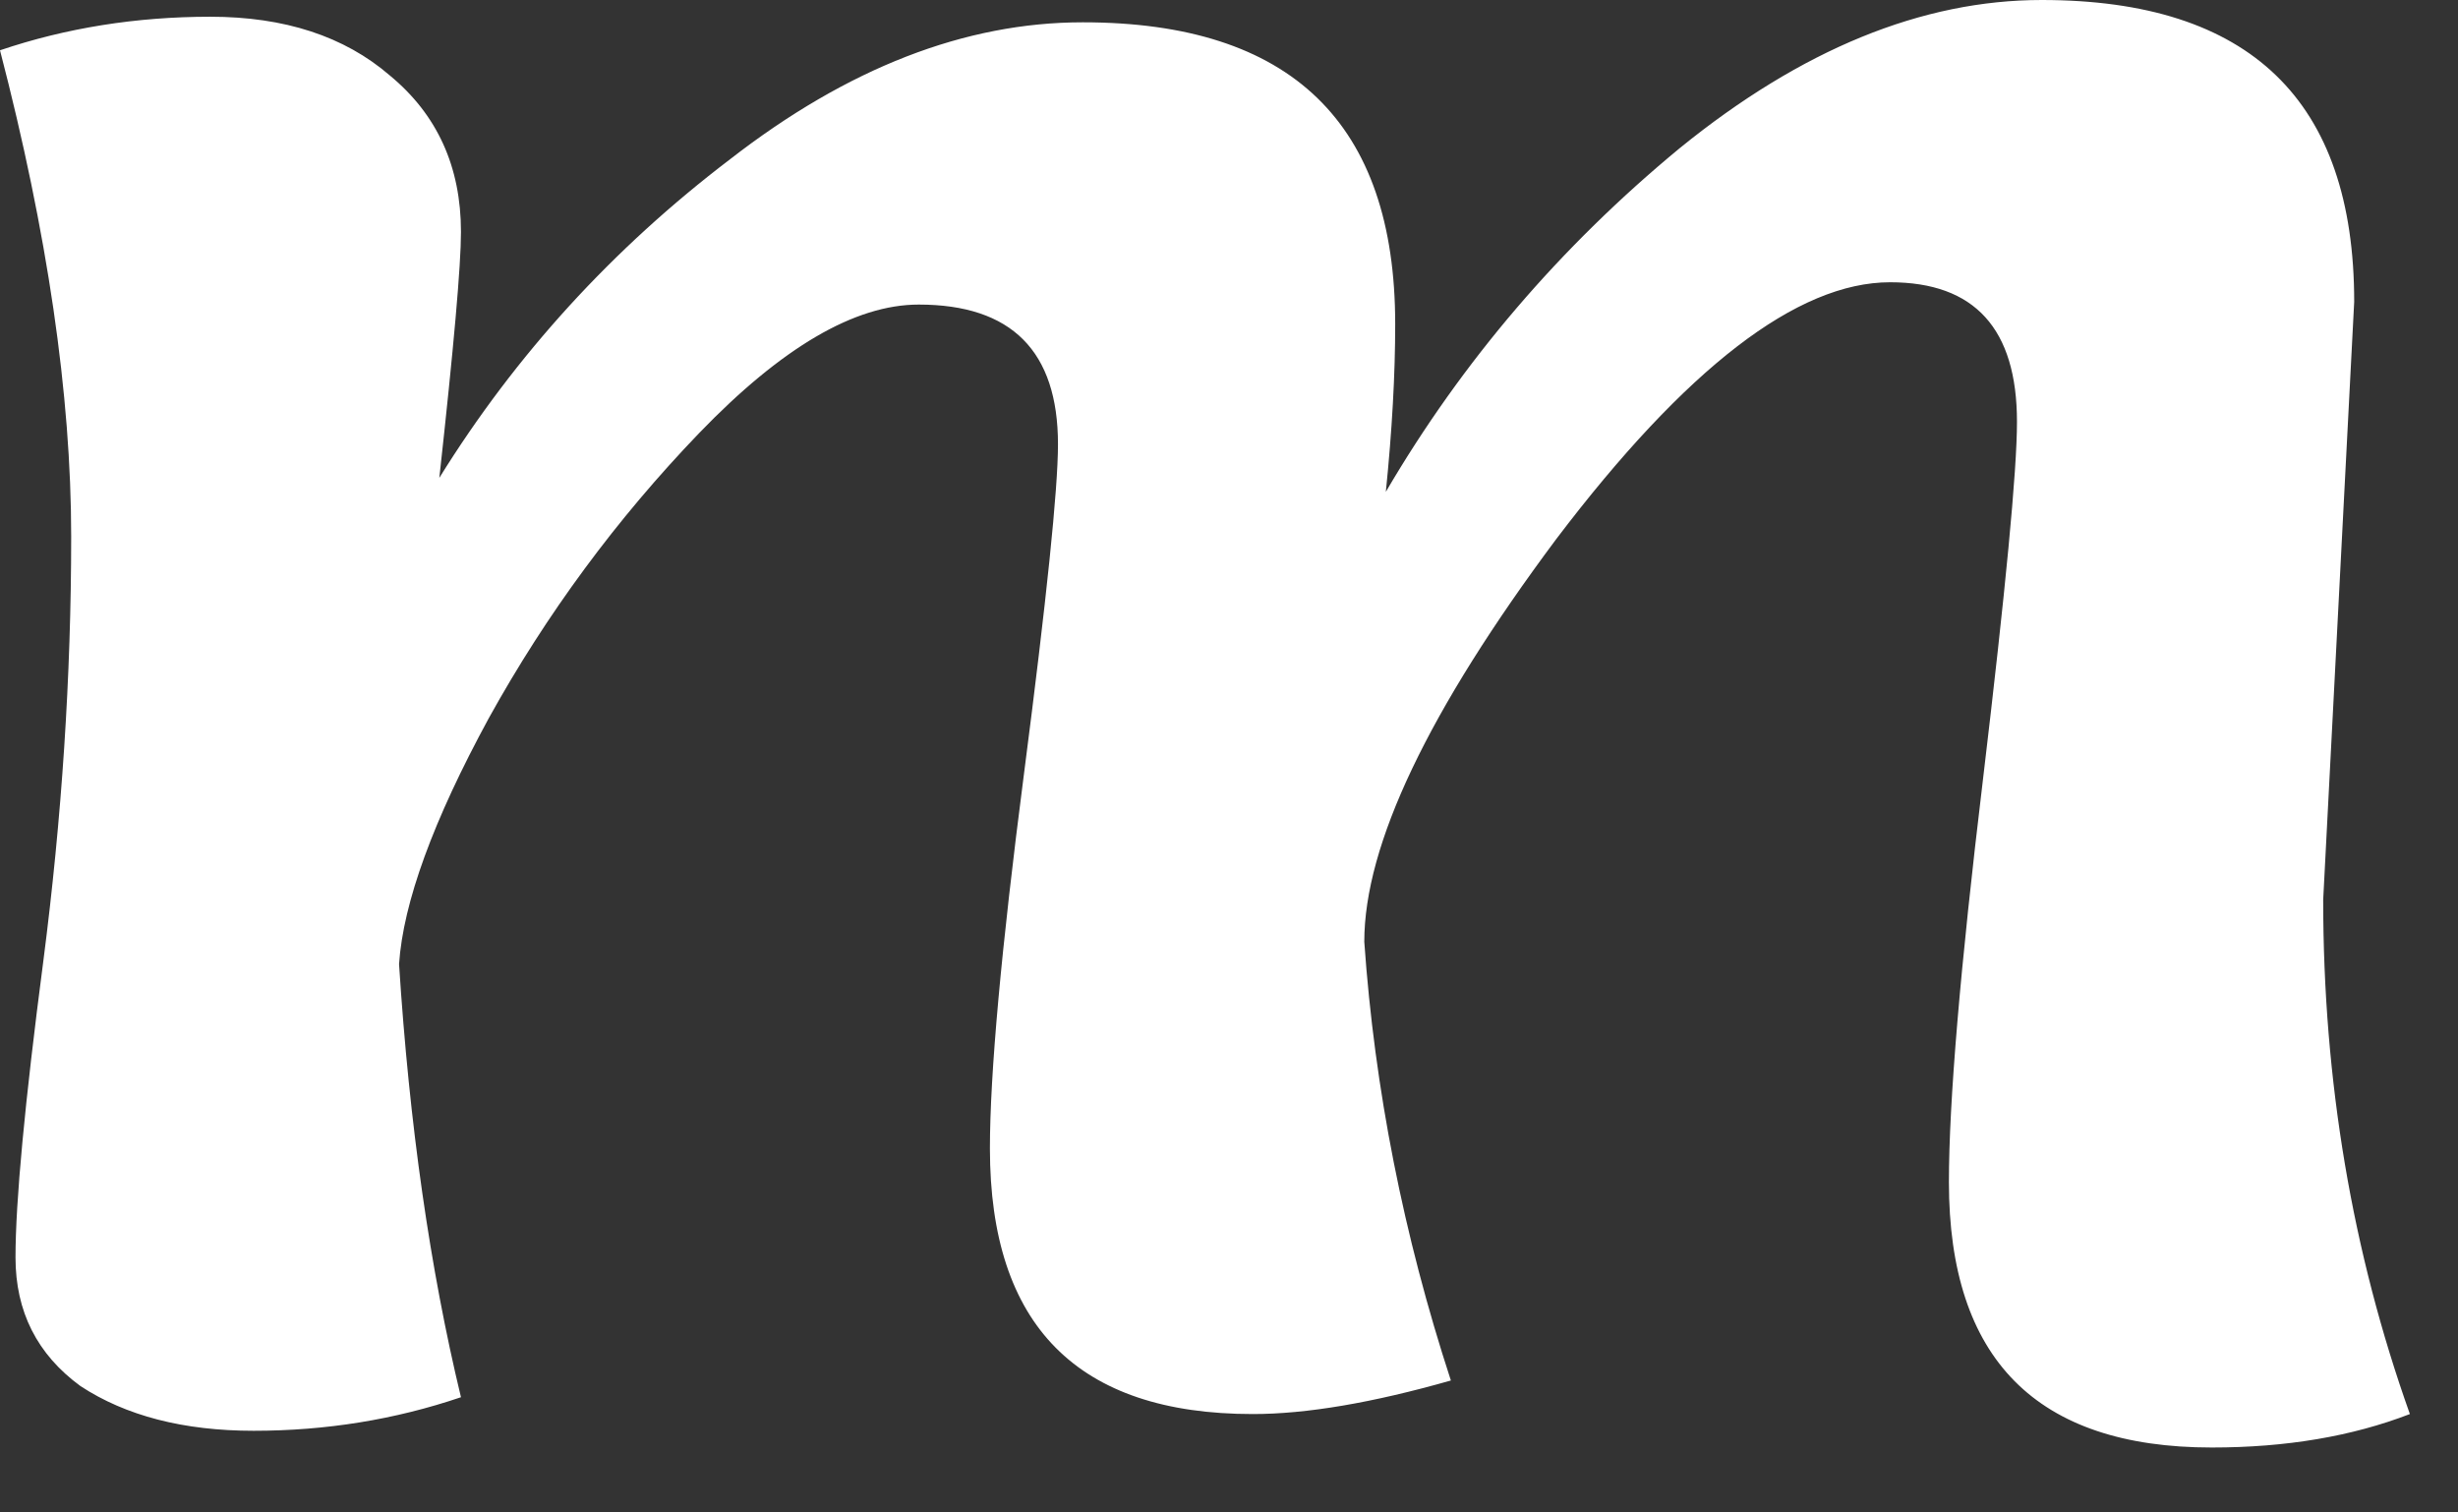 <svg width="26" height="16" viewBox="0 0 26 16" fill="none" xmlns="http://www.w3.org/2000/svg">
<rect x="0" y="0" width="26" height="16" fill="#333333" stroke="none"/>
<path d="M24.902 3.193L24.574 9.519C24.574 11.431 24.88 13.244 25.491 14.959C24.88 15.195 24.182 15.313 23.396 15.313C21.542 15.313 20.615 14.377 20.615 12.505C20.615 11.658 20.735 10.239 20.975 8.248C21.215 6.238 21.335 4.976 21.335 4.464C21.335 3.478 20.888 2.986 19.993 2.986C19.012 2.986 17.834 3.892 16.459 5.706C15.107 7.519 14.431 8.938 14.431 9.963C14.54 11.52 14.845 13.067 15.347 14.604C14.518 14.84 13.82 14.959 13.252 14.959C11.398 14.959 10.471 14.023 10.471 12.15C10.471 11.362 10.591 10.041 10.831 8.189C11.071 6.336 11.191 5.173 11.191 4.7C11.191 3.715 10.7 3.222 9.718 3.222C9.042 3.222 8.268 3.676 7.395 4.582C6.523 5.489 5.781 6.494 5.17 7.598C4.581 8.681 4.265 9.549 4.221 10.199C4.33 11.894 4.548 13.421 4.876 14.781C4.178 15.018 3.447 15.136 2.683 15.136C1.942 15.136 1.331 14.978 0.851 14.663C0.393 14.328 0.164 13.875 0.164 13.303C0.164 12.712 0.262 11.667 0.458 10.169C0.654 8.652 0.753 7.154 0.753 5.676C0.753 4.178 0.502 2.464 0 0.532C0.698 0.296 1.44 0.177 2.225 0.177C3.01 0.177 3.643 0.384 4.123 0.798C4.625 1.212 4.876 1.764 4.876 2.454C4.876 2.808 4.799 3.676 4.647 5.055C5.454 3.754 6.479 2.631 7.722 1.685C8.966 0.719 10.209 0.236 11.453 0.236C13.656 0.236 14.758 1.301 14.758 3.429C14.758 3.961 14.725 4.553 14.659 5.203C15.467 3.823 16.503 2.611 17.768 1.567C19.055 0.522 20.331 0 21.597 0C23.8 0 24.902 1.064 24.902 3.193Z" fill="white"/>
</svg>
